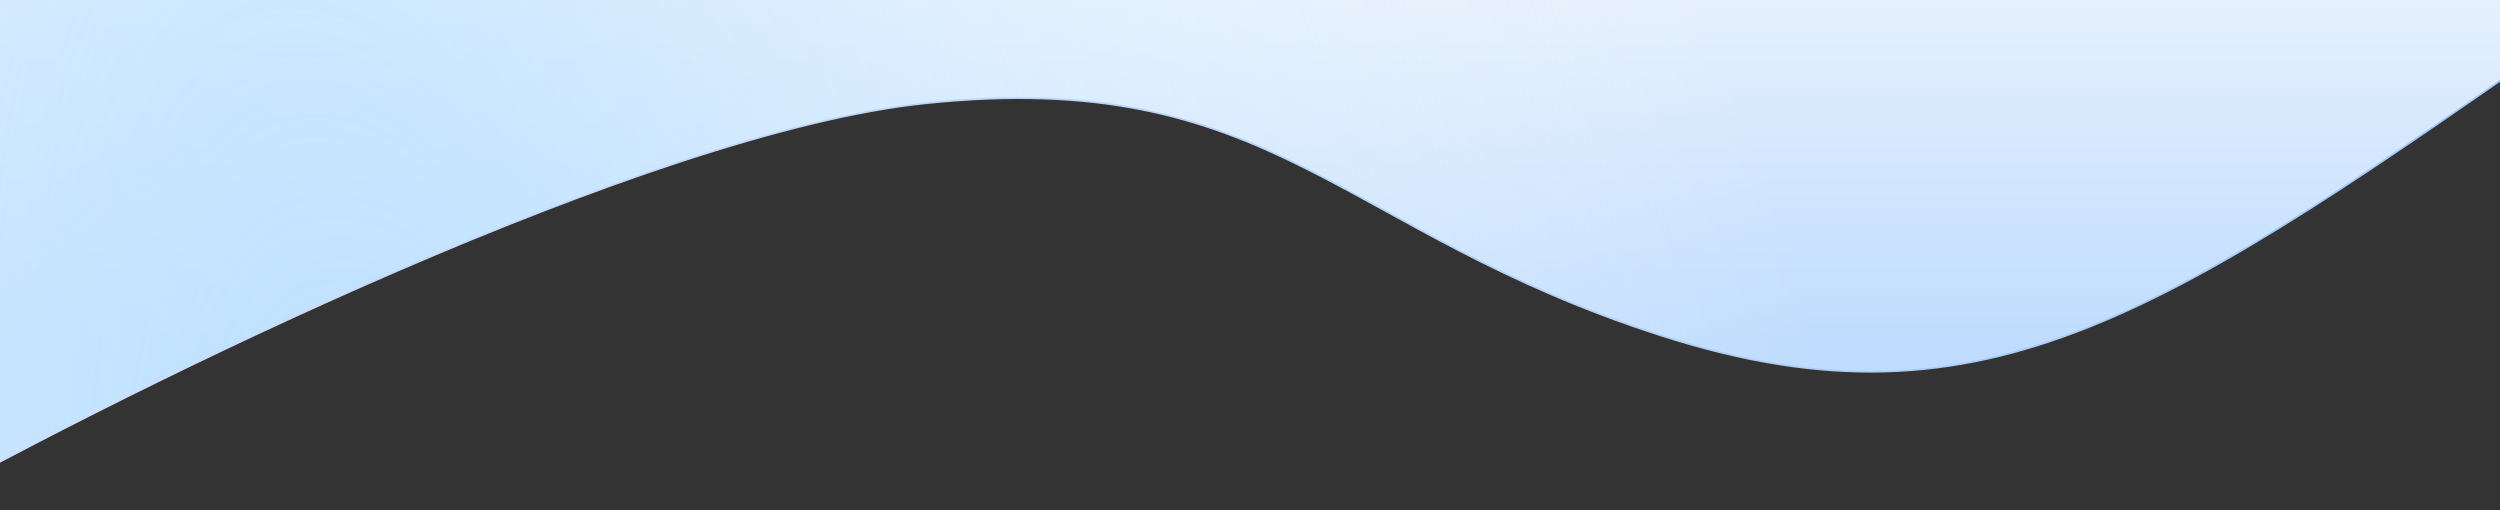 
<svg width="1440" height="294" viewBox="0 0 1440 294" fill="none" xmlns="http://www.w3.org/2000/svg">
<rect x="0" y="0" width="1440" height="294" fill="#333333" stroke="none"/>
<path d="M1487.39 13.479L1489.5 12V-30H-49V292.5C78 221.833 372.2 76.3 533 59.5C734 38.5 770 133.5 957.5 193.5C1144.45 253.323 1249.38 179.935 1487.39 13.479Z" fill="url(#paint0_linear_13_128)"/>
<path d="M1487.39 13.479L1489.5 12V-30H-49V292.5C78 221.833 372.2 76.3 533 59.5C734 38.5 770 133.5 957.5 193.5C1144.45 253.323 1249.38 179.935 1487.39 13.479Z" fill="url(#paint1_radial_13_128)"/>
<path d="M1487.39 13.479L1489.5 12V-30H-49V292.5C78 221.833 372.2 76.3 533 59.5C734 38.5 770 133.5 957.5 193.5C1144.45 253.323 1249.38 179.935 1487.39 13.479Z" stroke="url(#paint2_linear_13_128)"/>
<defs>
<linearGradient id="paint0_linear_13_128" x1="720.25" y1="199.5" x2="720.25" y2="-30" gradientUnits="userSpaceOnUse">
<stop stop-color="#BFDCFE"/>
<stop offset="1" stop-color="#EBF3FD"/>
</linearGradient>
<radialGradient id="paint1_radial_13_128" cx="0" cy="0" r="1" gradientUnits="userSpaceOnUse" gradientTransform="translate(300.5 594) rotate(-14.247) scale(824.869 2462.35)">
<stop stop-color="#B3DDFF"/>
<stop offset="1" stop-color="white" stop-opacity="0"/>
</radialGradient>
<linearGradient id="paint2_linear_13_128" x1="1489.5" y1="131.25" x2="-49" y2="131.25" gradientUnits="userSpaceOnUse">
<stop stop-color="#99C8FF"/>
<stop offset="1" stop-color="#CCDDFF"/>
</linearGradient>
</defs>
</svg>
